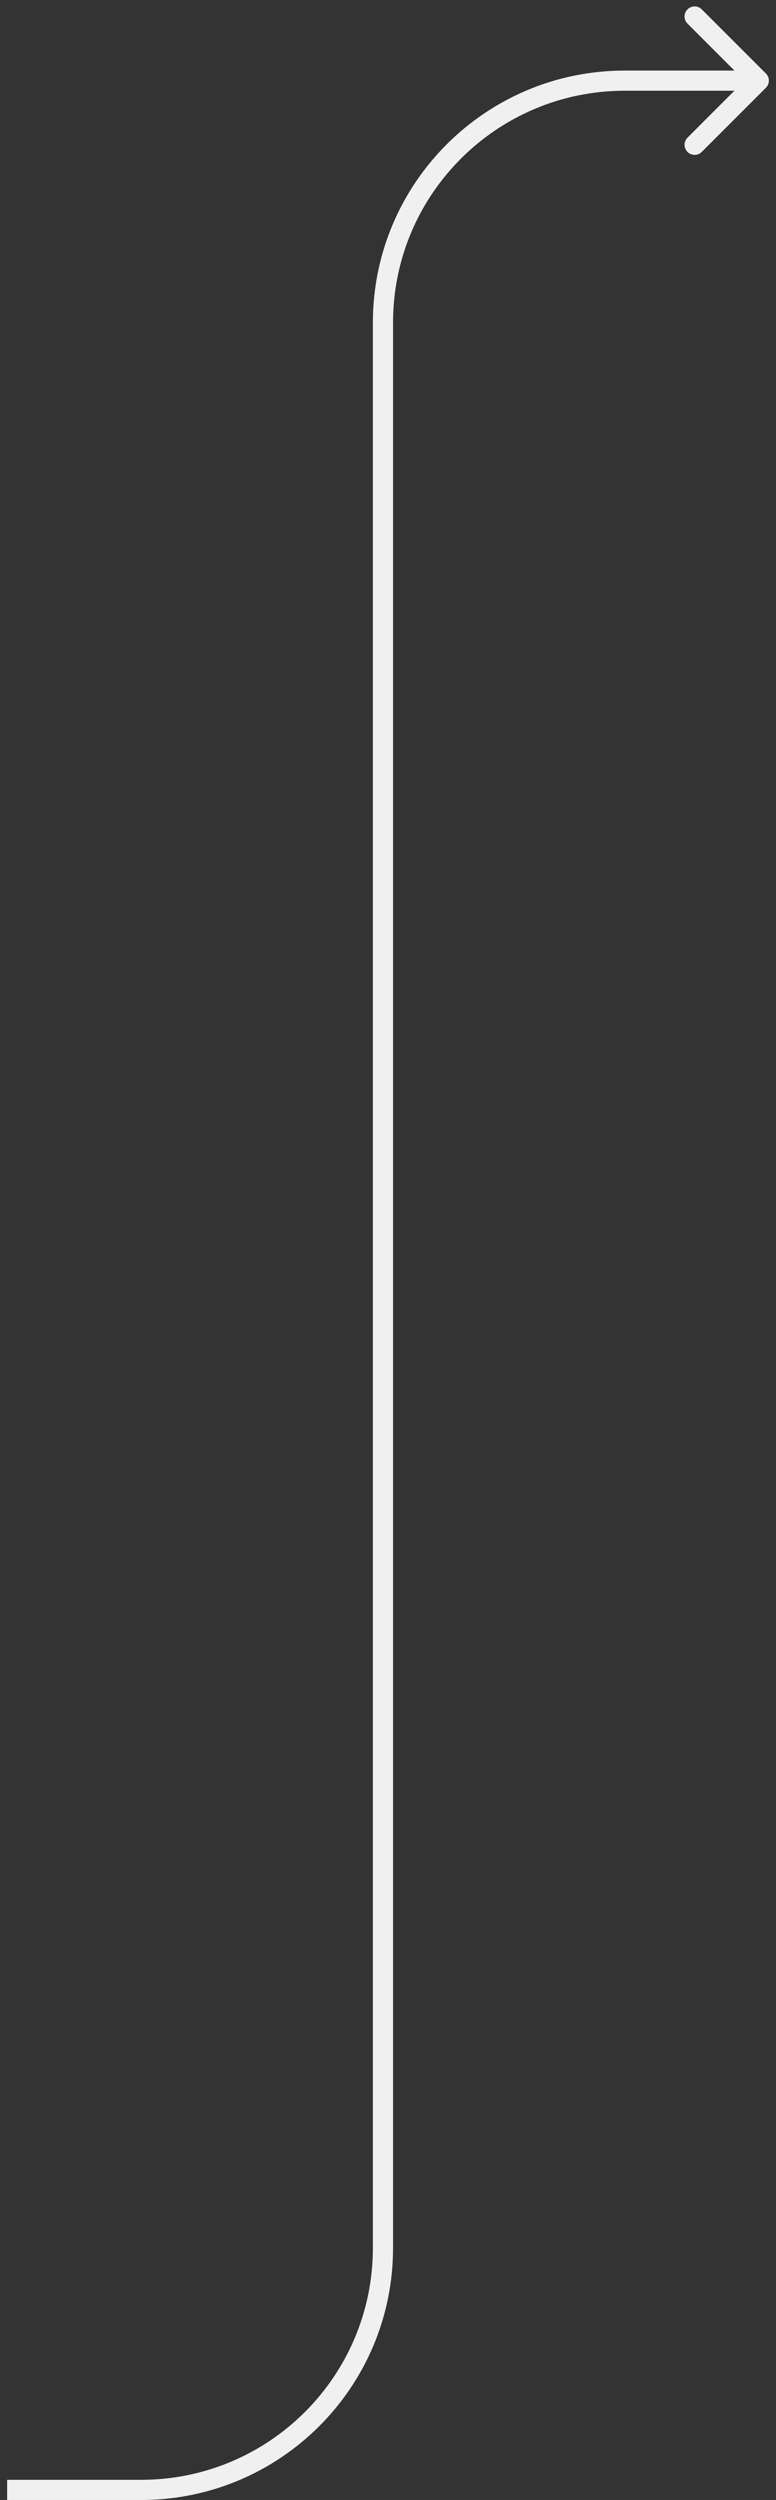 <svg width="77" height="248" viewBox="0 0 77 248" fill="none" xmlns="http://www.w3.org/2000/svg">
<rect x="0" y="0" width="77" height="248" fill="#333333" stroke="none"/>
<path d="M75.997 8.707C76.388 8.317 76.388 7.683 75.997 7.293L69.633 0.929C69.243 0.538 68.609 0.538 68.219 0.929C67.828 1.319 67.828 1.953 68.219 2.343L73.876 8L68.219 13.657C67.828 14.047 67.828 14.681 68.219 15.071C68.609 15.462 69.243 15.462 69.633 15.071L75.997 8.707ZM0.71 248H14V246H0.71V248ZM39 223V32H37V223H39ZM62 9H75.29V7H62V9ZM39 32C39 19.297 49.297 9 62 9V7C48.193 7 37 18.193 37 32H39ZM14 248C27.807 248 39 236.807 39 223H37C37 235.703 26.703 246 14 246V248Z" fill="#F0F0F0"/>
</svg>
